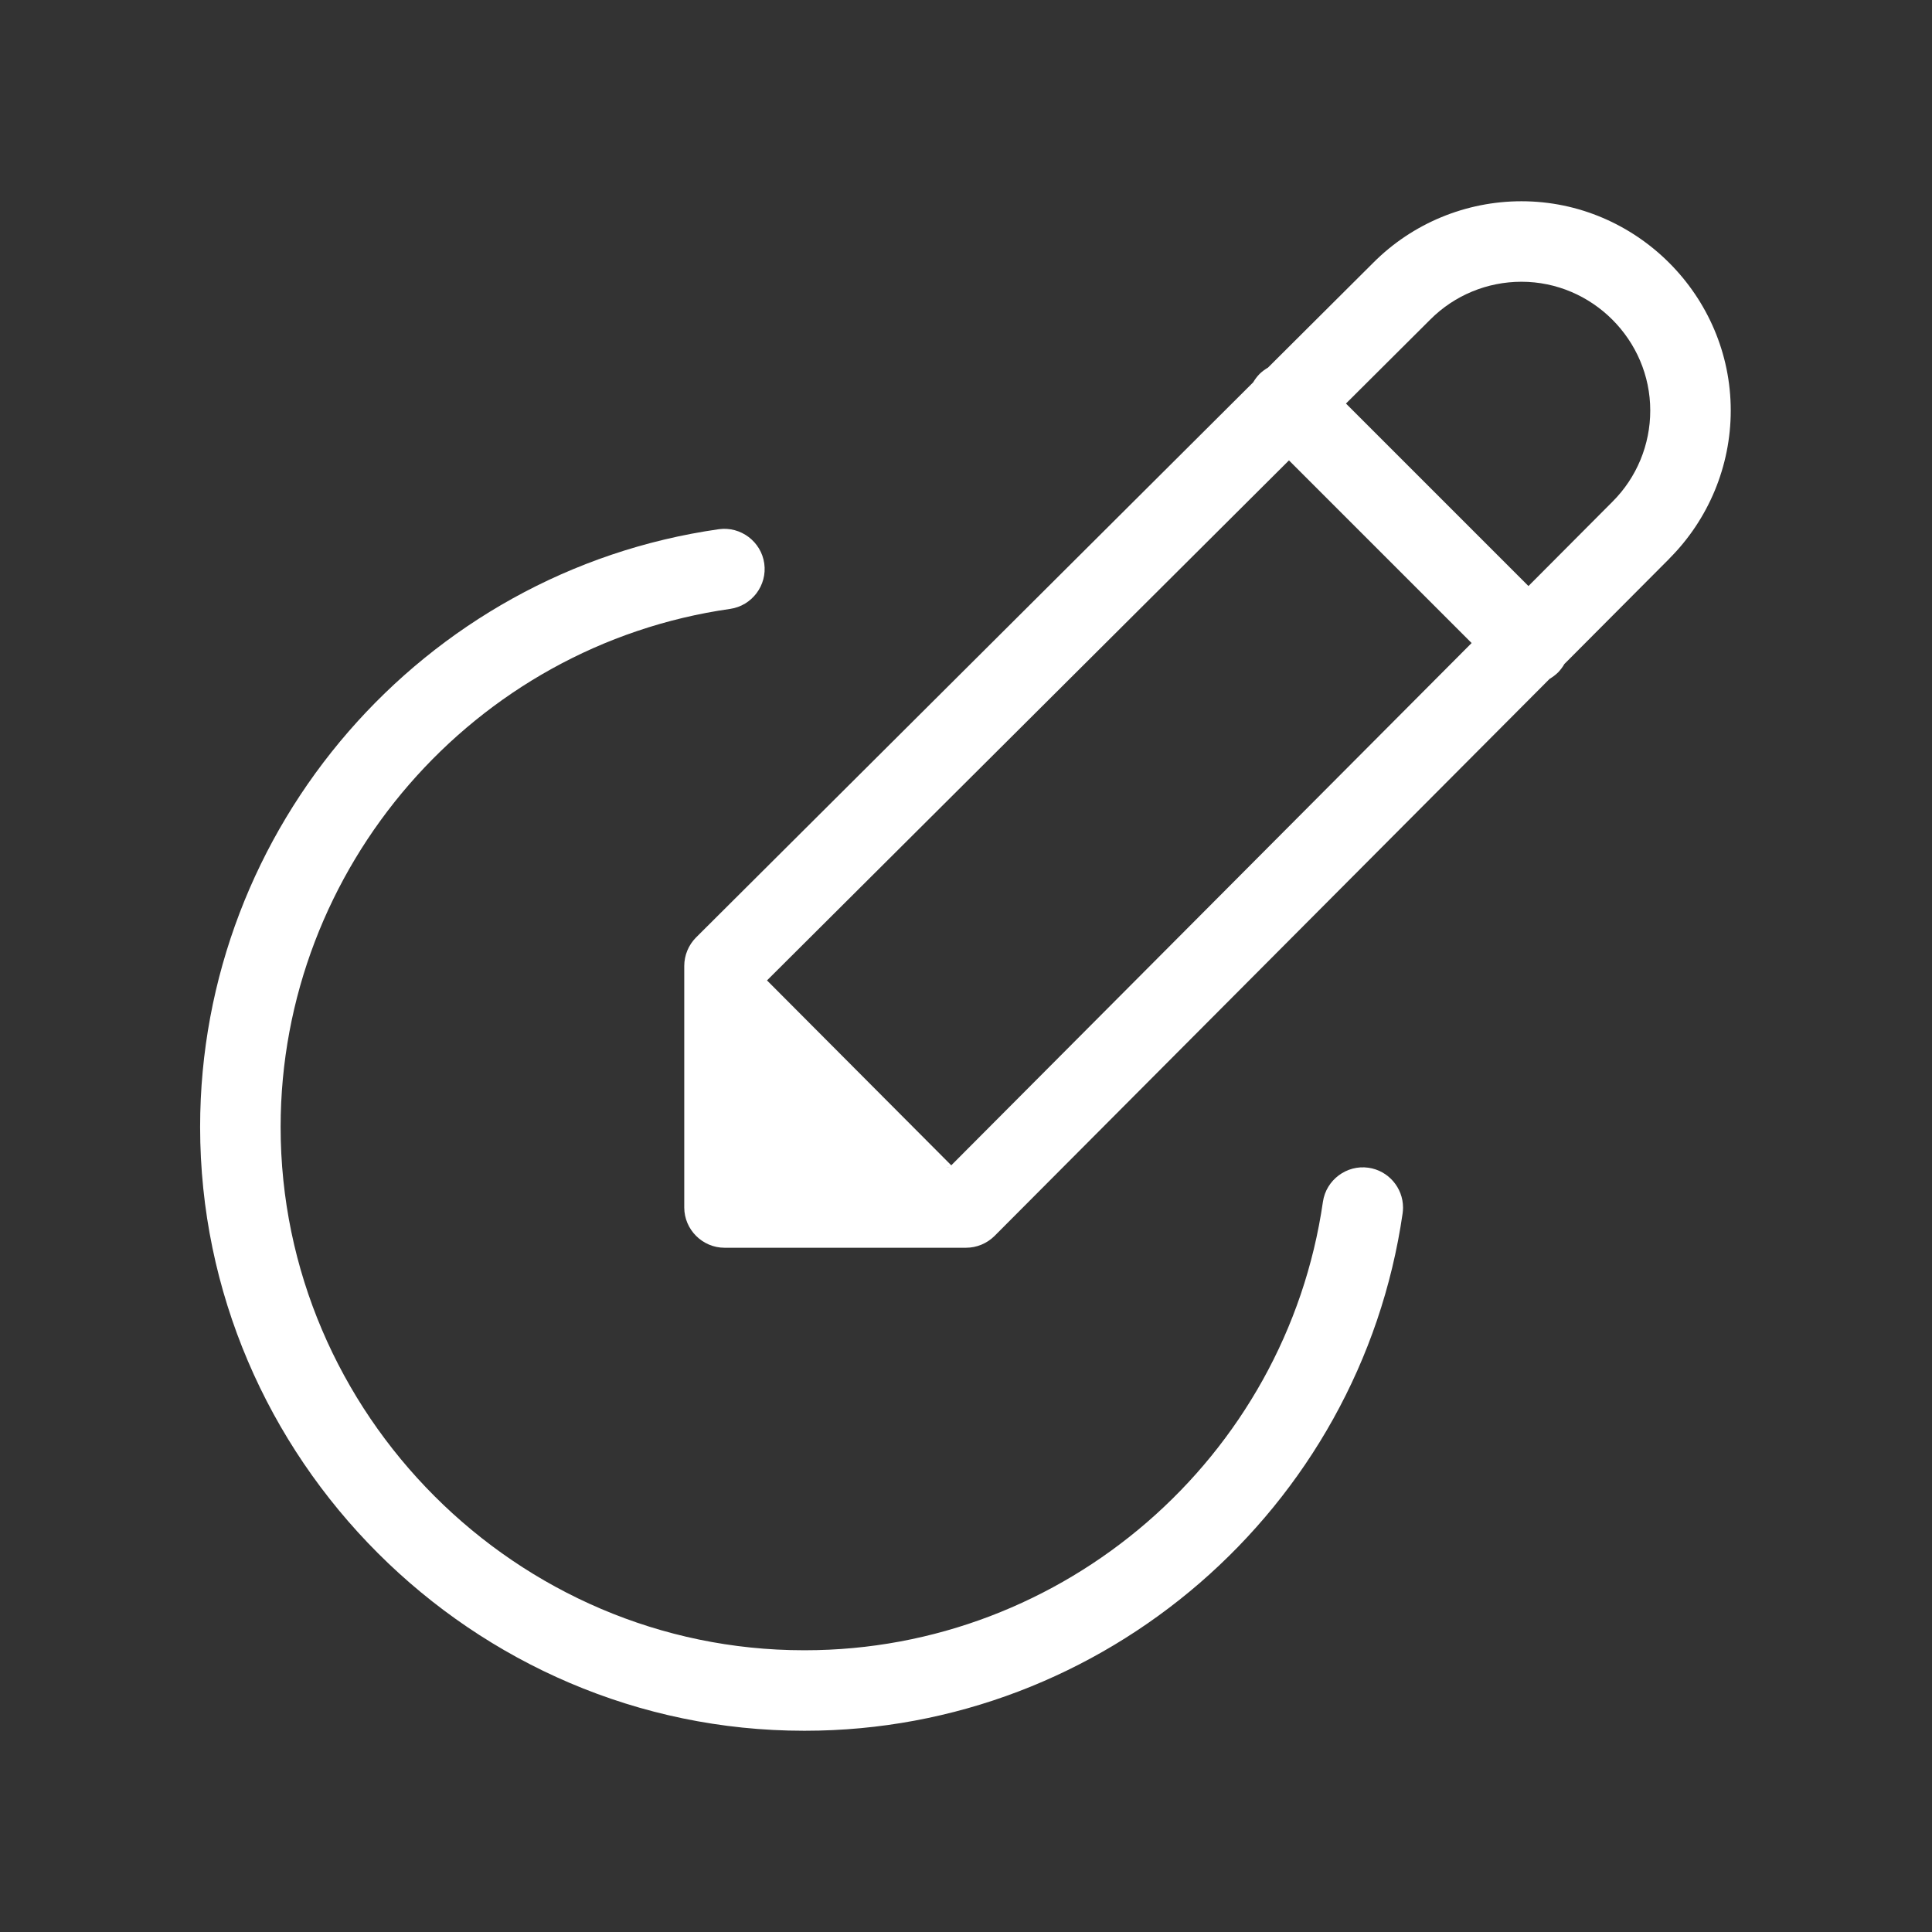 <?xml version="1.0" encoding="UTF-8" standalone="no"?>
<!DOCTYPE svg PUBLIC "-//W3C//DTD SVG 1.1//EN" "http://www.w3.org/Graphics/SVG/1.1/DTD/svg11.dtd">
<svg width="24px" height="24px" fill="white" viewBox="0 0 24 24" version="1.1" xmlns="http://www.w3.org/2000/svg" xmlns:xlink="http://www.w3.org/1999/xlink" xml:space="preserve" xmlns:serif="http://www.serif.com/" style="fill-rule:evenodd;clip-rule:evenodd;stroke-linejoin:round;stroke-miterlimit:2;">
    <rect x="0" y="0" width="24" height="24" fill="#333333" stroke="none"/>
    <path id="path1" d="M19.25,8.433L12.354,15.354C12.26,15.447 12.133,15.5 12,15.5L9,15.5C8.726,15.5 8.5,15.274 8.5,15L8.5,12C8.5,11.867 8.553,11.74 8.646,11.646L15.567,4.75C15.589,4.713 15.615,4.678 15.646,4.646C15.678,4.615 15.714,4.588 15.751,4.567L17.061,3.262C17.548,2.774 18.211,2.5 18.9,2.5C20.327,2.5 21.5,3.673 21.5,5.1C21.5,5.788 21.225,6.45 20.738,6.938L20.738,6.939L19.433,8.249C19.412,8.286 19.385,8.322 19.354,8.354C19.322,8.385 19.287,8.411 19.25,8.433ZM16.012,5.719L9.528,12.179L11.817,14.476L18.281,7.988L16.012,5.719ZM11.728,14.5L11.793,14.5L11.794,14.499L11.728,14.5ZM18.987,7.28L20.031,6.232C20.332,5.932 20.5,5.524 20.5,5.1C20.5,4.222 19.778,3.5 18.9,3.5C18.476,3.5 18.068,3.668 17.768,3.969L16.72,5.013L18.987,7.28ZM8.93,6.574C9.201,6.536 9.456,6.728 9.494,7C9.532,7.271 9.341,7.525 9.07,7.564C5.882,8.019 3.486,10.779 3.486,14C3.486,17.566 6.421,20.5 9.986,20.5L10,20.5C13.217,20.5 15.974,18.112 16.434,14.928C16.474,14.657 16.729,14.467 17,14.506C17.245,14.541 17.429,14.753 17.429,15.001C17.429,15.025 17.427,15.049 17.424,15.072C16.893,18.746 13.711,21.5 10,21.5L9.986,21.5C5.872,21.5 2.486,18.114 2.486,14C2.486,10.283 5.25,7.098 8.93,6.574Z"/>
</svg>
